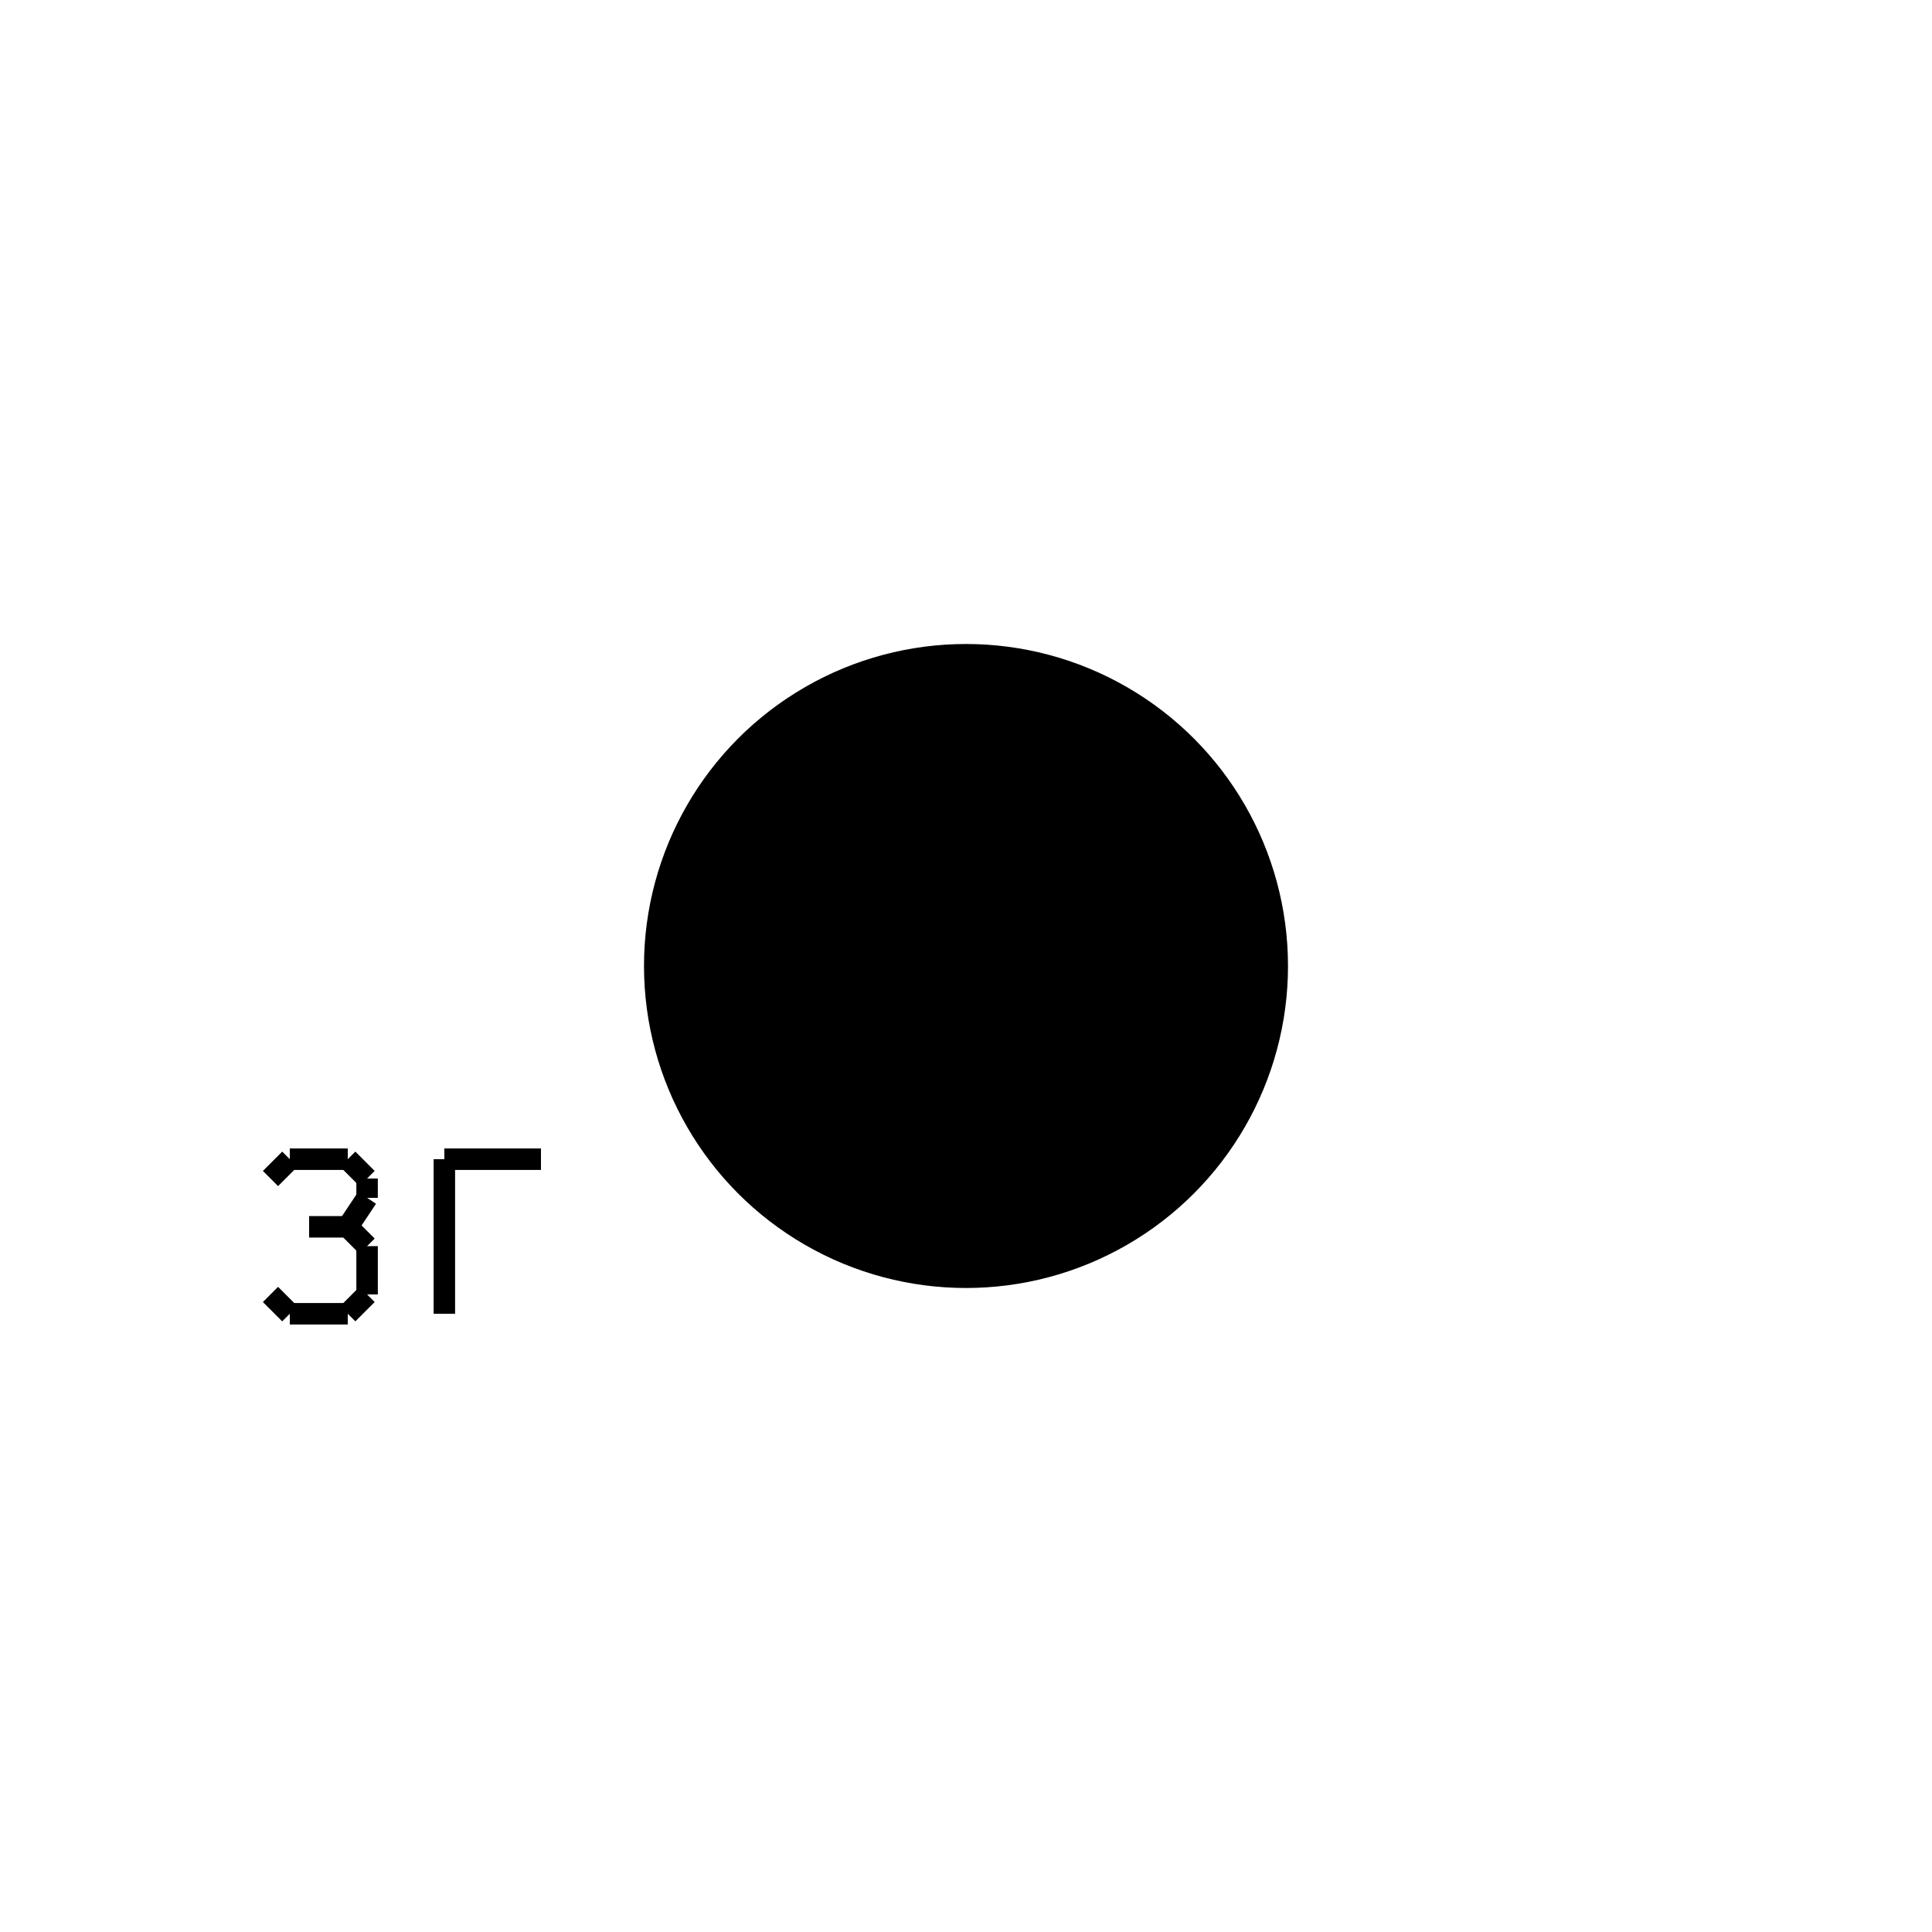 <?xml version="1.0" encoding="UTF-8" standalone="no"?>
<!DOCTYPE svg PUBLIC "-//W3C//DTD SVG 20010904//EN"
              "http://www.w3.org/TR/2001/REC-SVG-20010904/DTD/svg10.dtd">

<svg xmlns="http://www.w3.org/2000/svg"
     width="1in" height="1in"
     viewBox="0 0 90 90">
  <circle fill="black" stroke="none" cx="45.00" cy="45.00" r="15.00" />
  <line fill="none" stroke="black" x1="12.60" y1="54.90" x2="13.50" y2="54.00" />
  <line fill="none" stroke="black" x1="13.50" y1="54.00" x2="16.20" y2="54.00" />
  <line fill="none" stroke="black" x1="16.20" y1="54.00" x2="17.10" y2="54.90" />
  <line fill="none" stroke="black" x1="17.10" y1="54.90" x2="17.10" y2="55.80" />
  <line fill="none" stroke="black" x1="17.10" y1="55.80" x2="16.20" y2="57.15" />
  <line fill="none" stroke="black" x1="16.20" y1="57.15" x2="14.40" y2="57.15" />
  <line fill="none" stroke="black" x1="16.20" y1="57.15" x2="17.10" y2="58.05" />
  <line fill="none" stroke="black" x1="17.10" y1="58.05" x2="17.10" y2="60.30" />
  <line fill="none" stroke="black" x1="17.10" y1="60.30" x2="16.20" y2="61.20" />
  <line fill="none" stroke="black" x1="16.20" y1="61.20" x2="13.50" y2="61.20" />
  <line fill="none" stroke="black" x1="13.50" y1="61.20" x2="12.60" y2="60.30" />
  <line fill="none" stroke="black" x1="25.20" y1="54.00" x2="20.70" y2="54.00" />
  <line fill="none" stroke="black" x1="20.70" y1="54.00" x2="20.70" y2="61.20" />
</svg>
